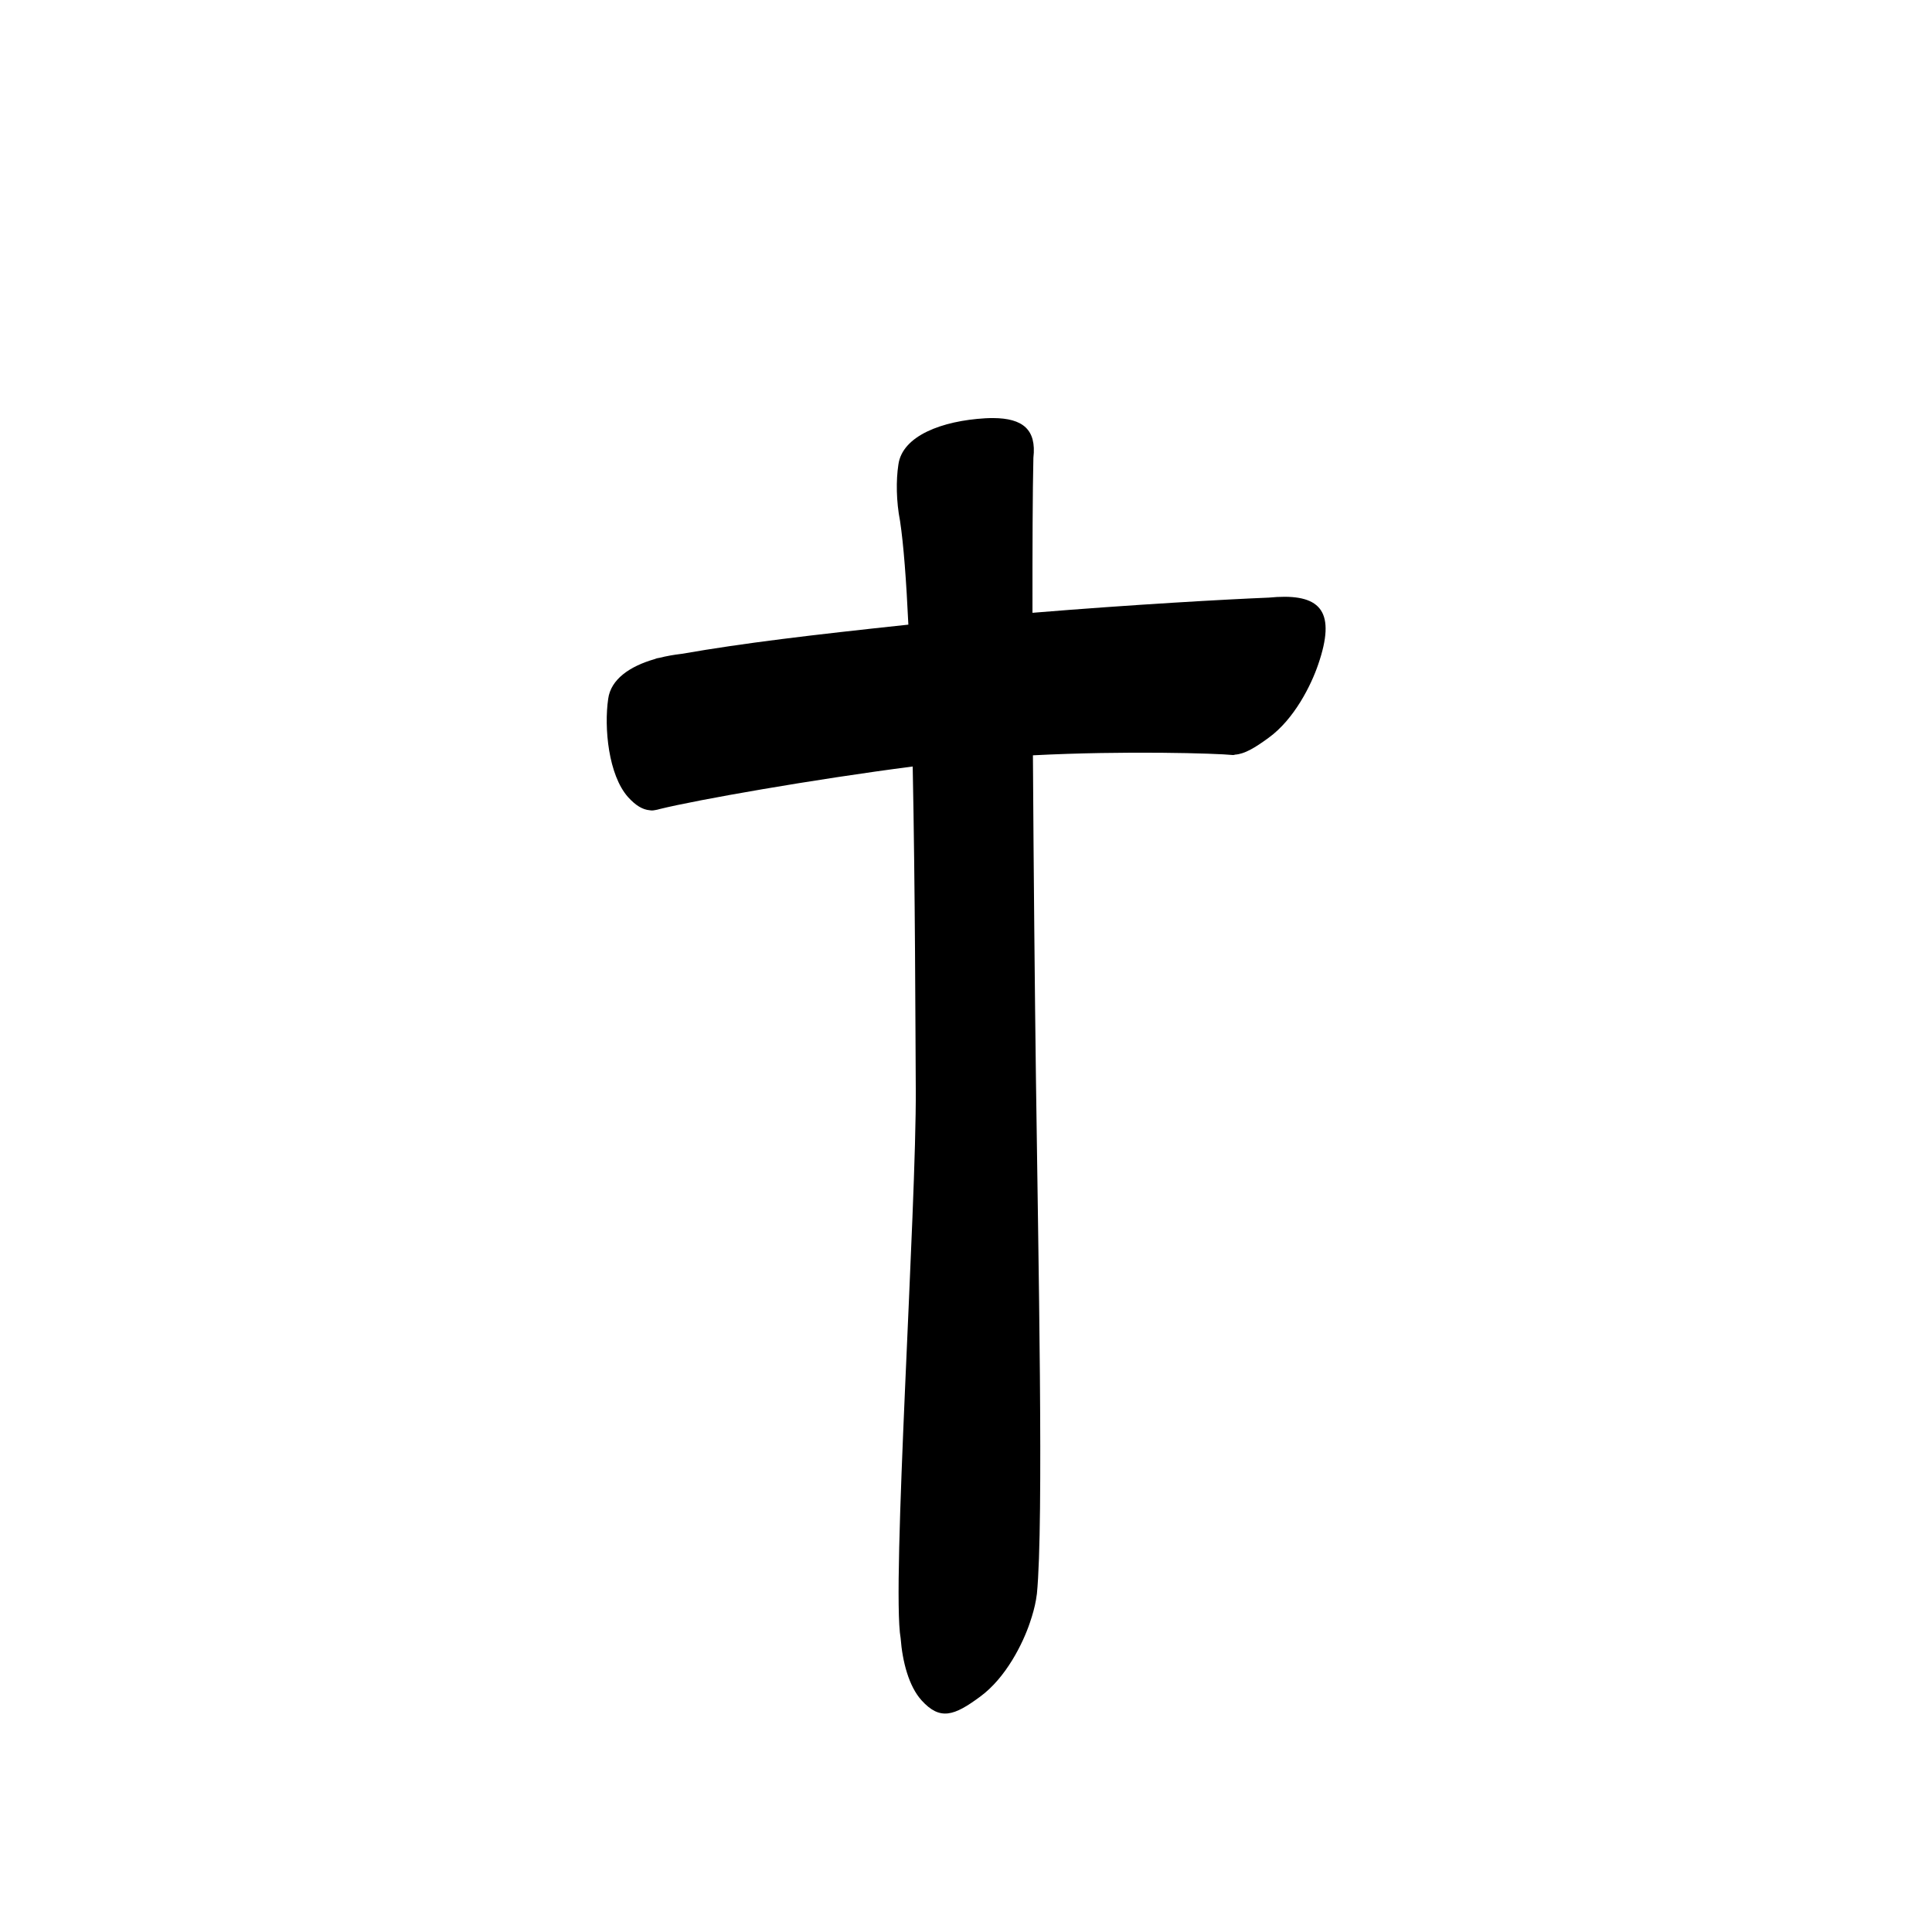 <?xml version="1.0" encoding="UTF-8" standalone="no"?>
<svg
   version="1.2"
   width="100mm"
   height="100mm"
   viewBox="0 0 10000 10000"
   preserveAspectRatio="xMidYMid"
   fill-rule="evenodd"
   stroke-width="28.222"
   stroke-linejoin="round"
   xml:space="preserve"
   id="svg21"
   sodipodi:docname="gobo-caps-2020.svg"
   inkscape:version="1.4 (86a8ad7, 2024-10-11)"
   xmlns:inkscape="http://www.inkscape.org/namespaces/inkscape"
   xmlns:sodipodi="http://sodipodi.sourceforge.net/DTD/sodipodi-0.dtd"
   xmlns="http://www.w3.org/2000/svg"
   xmlns:svg="http://www.w3.org/2000/svg"
   xmlns:ooo="http://xml.openoffice.org/svg/export"><sodipodi:namedview
   id="namedview21"
   pagecolor="#ffffff"
   bordercolor="#000000"
   borderopacity="0.25"
   inkscape:showpageshadow="2"
   inkscape:pageopacity="0.0"
   inkscape:pagecheckerboard="0"
   inkscape:deskcolor="#d1d1d1"
   inkscape:document-units="mm"
   showgrid="false"
   inkscape:zoom="3.0876875"
   inkscape:cx="188.81444"
   inkscape:cy="188.97638"
   inkscape:window-width="2560"
   inkscape:window-height="1369"
   inkscape:window-x="-8"
   inkscape:window-y="-8"
   inkscape:window-maximized="1"
   inkscape:current-layer="svg21" />
 <defs
   class="ClipPathGroup"
   id="defs2">
  
  <clipPath
   id="presentation_clip_path_shrink"
   clipPathUnits="userSpaceOnUse">
   <rect
   x="10"
   y="10"
   width="9980"
   height="9980"
   id="rect2" />
  </clipPath>
 
  
 
   
  
    
   
     
    
      
      
      
      
      
      
     
       
      
       
      
       
      
       
      
       
      
       
      
        
        
       
        
        
       
        
        
       
        
        
       
        
        
       
        
        
       </defs>
 <defs
   class="TextShapeIndex"
   id="defs3">
  <g
   ooo:slide="id1"
   ooo:id-list="id3 id4 id5 id6 id7 id8"
   id="g2" />
 </defs>
 <defs
   class="EmbeddedBulletChars"
   id="defs12">
  <g
   id="bullet-char-template-57356"
   transform="scale(0,-0)">
   <path
   d="M 580,1141 L 1163,571 580,0 -4,571 580,1141 Z"
   id="path3" />
  </g>
  <g
   id="bullet-char-template-57354"
   transform="scale(0,-0)">
   <path
   d="M 8,1128 L 1137,1128 1137,0 8,0 8,1128 Z"
   id="path4" />
  </g>
  <g
   id="bullet-char-template-10146"
   transform="scale(0,-0)">
   <path
   d="M 174,0 L 602,739 174,1481 1456,739 174,0 Z M 1358,739 L 309,1346 659,739 1358,739 Z"
   id="path5" />
  </g>
  <g
   id="bullet-char-template-10132"
   transform="scale(0,-0)">
   <path
   d="M 2015,739 L 1276,0 717,0 1260,543 174,543 174,936 1260,936 717,1481 1274,1481 2015,739 Z"
   id="path6" />
  </g>
  <g
   id="bullet-char-template-10007"
   transform="scale(0,-0)">
   <path
   d="M 0,-2 C -7,14 -16,27 -25,37 L 356,567 C 262,823 215,952 215,954 215,979 228,992 255,992 264,992 276,990 289,987 310,991 331,999 354,1012 L 381,999 492,748 772,1049 836,1024 860,1049 C 881,1039 901,1025 922,1006 886,937 835,863 770,784 769,783 710,716 594,584 L 774,223 C 774,196 753,168 711,139 L 727,119 C 717,90 699,76 672,76 641,76 570,178 457,381 L 164,-76 C 142,-110 111,-127 72,-127 30,-127 9,-110 8,-76 1,-67 -2,-52 -2,-32 -2,-23 -1,-13 0,-2 Z"
   id="path7" />
  </g>
  <g
   id="bullet-char-template-10004"
   transform="scale(0,-0)">
   <path
   d="M 285,-33 C 182,-33 111,30 74,156 52,228 41,333 41,471 41,549 55,616 82,672 116,743 169,778 240,778 293,778 328,747 346,684 L 369,508 C 377,444 397,411 428,410 L 1163,1116 C 1174,1127 1196,1133 1229,1133 1271,1133 1292,1118 1292,1087 L 1292,965 C 1292,929 1282,901 1262,881 L 442,47 C 390,-6 338,-33 285,-33 Z"
   id="path8" />
  </g>
  <g
   id="bullet-char-template-9679"
   transform="scale(0,-0)">
   <path
   d="M 813,0 C 632,0 489,54 383,161 276,268 223,411 223,592 223,773 276,916 383,1023 489,1130 632,1184 813,1184 992,1184 1136,1130 1245,1023 1353,916 1407,772 1407,592 1407,412 1353,268 1245,161 1136,54 992,0 813,0 Z"
   id="path9" />
  </g>
  <g
   id="bullet-char-template-8226"
   transform="scale(0,-0)">
   <path
   d="M 346,457 C 273,457 209,483 155,535 101,586 74,649 74,723 74,796 101,859 155,911 209,963 273,989 346,989 419,989 480,963 531,910 582,859 608,796 608,723 608,648 583,586 532,535 482,483 420,457 346,457 Z"
   id="path10" />
  </g>
  <g
   id="bullet-char-template-8211"
   transform="scale(0,-0)">
   <path
   d="M -4,459 L 1135,459 1135,606 -4,606 -4,459 Z"
   id="path11" />
  </g>
  <g
   id="bullet-char-template-61548"
   transform="scale(0,-0)">
   <path
   d="M 173,740 C 173,903 231,1043 346,1159 462,1274 601,1332 765,1332 928,1332 1067,1274 1183,1159 1299,1043 1357,903 1357,740 1357,577 1299,437 1183,322 1067,206 928,148 765,148 601,148 462,206 346,322 231,437 173,577 173,740 Z"
   id="path12" />
  </g>
 </defs>
 
 <path
   id="path13"
   d="M 5140.978 2163.951 C 5127.905 2163.877 5114.249 2164.234 5099.999 2164.984 C 4874.999 2177.984 4670 2256.021 4650 2405.021 C 4637.522 2485.861 4638.757 2595.154 4658.63 2696.528 C 4676.875 2817.265 4690.984 3004.636 4701.677 3233.136 C 4189.45 3287.818 3851.527 3328.009 3529.965 3383.979 C 3489.225 3388.714 3449.893 3395.707 3412.867 3405.012 C 3409.234 3405.692 3405.652 3406.289 3402.015 3406.976 C 3397.869 3407.78 3393.858 3409.412 3389.871 3411.11 C 3258.601 3448.57 3161.499 3516.607 3148.025 3616.988 C 3126.025 3765.988 3149.016 4012.001 3251.016 4126.001 C 3290.251 4169.324 3325.644 4190.6 3362.999 4193.852 C 3370.988 4195.305 3379.397 4195.373 3388.372 4193.387 C 3388.645 4193.355 3388.925 4193.318 3389.199 4193.284 C 3389.821 4193.139 3390.38 4193.188 3391.008 4193.026 C 3391.12 4192.996 3391.36 4192.952 3391.472 4192.922 C 3399.035 4191.846 3406.809 4189.894 3414.675 4187.548 C 3607.064 4140.088 4206.354 4034.348 4724.104 3967.406 C 4737.059 4615.563 4737.897 5309.477 4740.021 5637.02 C 4744.01 6252.368 4613.77 8213.674 4661.679 8479.121 C 4670.883 8600.446 4703.914 8727.878 4769.993 8801.013 C 4865.993 8907.013 4939.024 8880.996 5073.024 8781.996 C 5207.024 8683.996 5294.011 8506.986 5330.011 8400.986 C 5345.251 8356.74 5355.798 8317.418 5361.947 8282.492 C 5363.311 8274.741 5364.435 8267.274 5365.357 8259.961 C 5365.847 8256.28 5366.643 8252.737 5367.011 8249.005 C 5403.011 7883.006 5373.998 6499.985 5361.998 5581.985 C 5356.369 5151.366 5350.065 4515.534 5346.392 3909.477 C 5823.615 3884.93 6296.18 3899.258 6381.006 3907.979 C 6384.658 3908.32 6388.671 3907.523 6392.943 3905.963 C 6441.768 3902.691 6495.231 3870.894 6566.007 3818.992 C 6700.007 3721.992 6786.994 3545.015 6822.994 3439.015 C 6915.994 3169.015 6837.984 3077.992 6609.984 3089.992 C 6595.859 3090.805 6581.826 3091.881 6567.919 3093.196 C 6345.977 3102.263 5860.215 3129.359 5344.066 3171.848 C 5343.765 2836.447 5344.705 2543.042 5348.821 2369.313 C 5365.718 2223.344 5293.79 2164.81 5140.978 2163.951 z " />
   
  
</svg>
